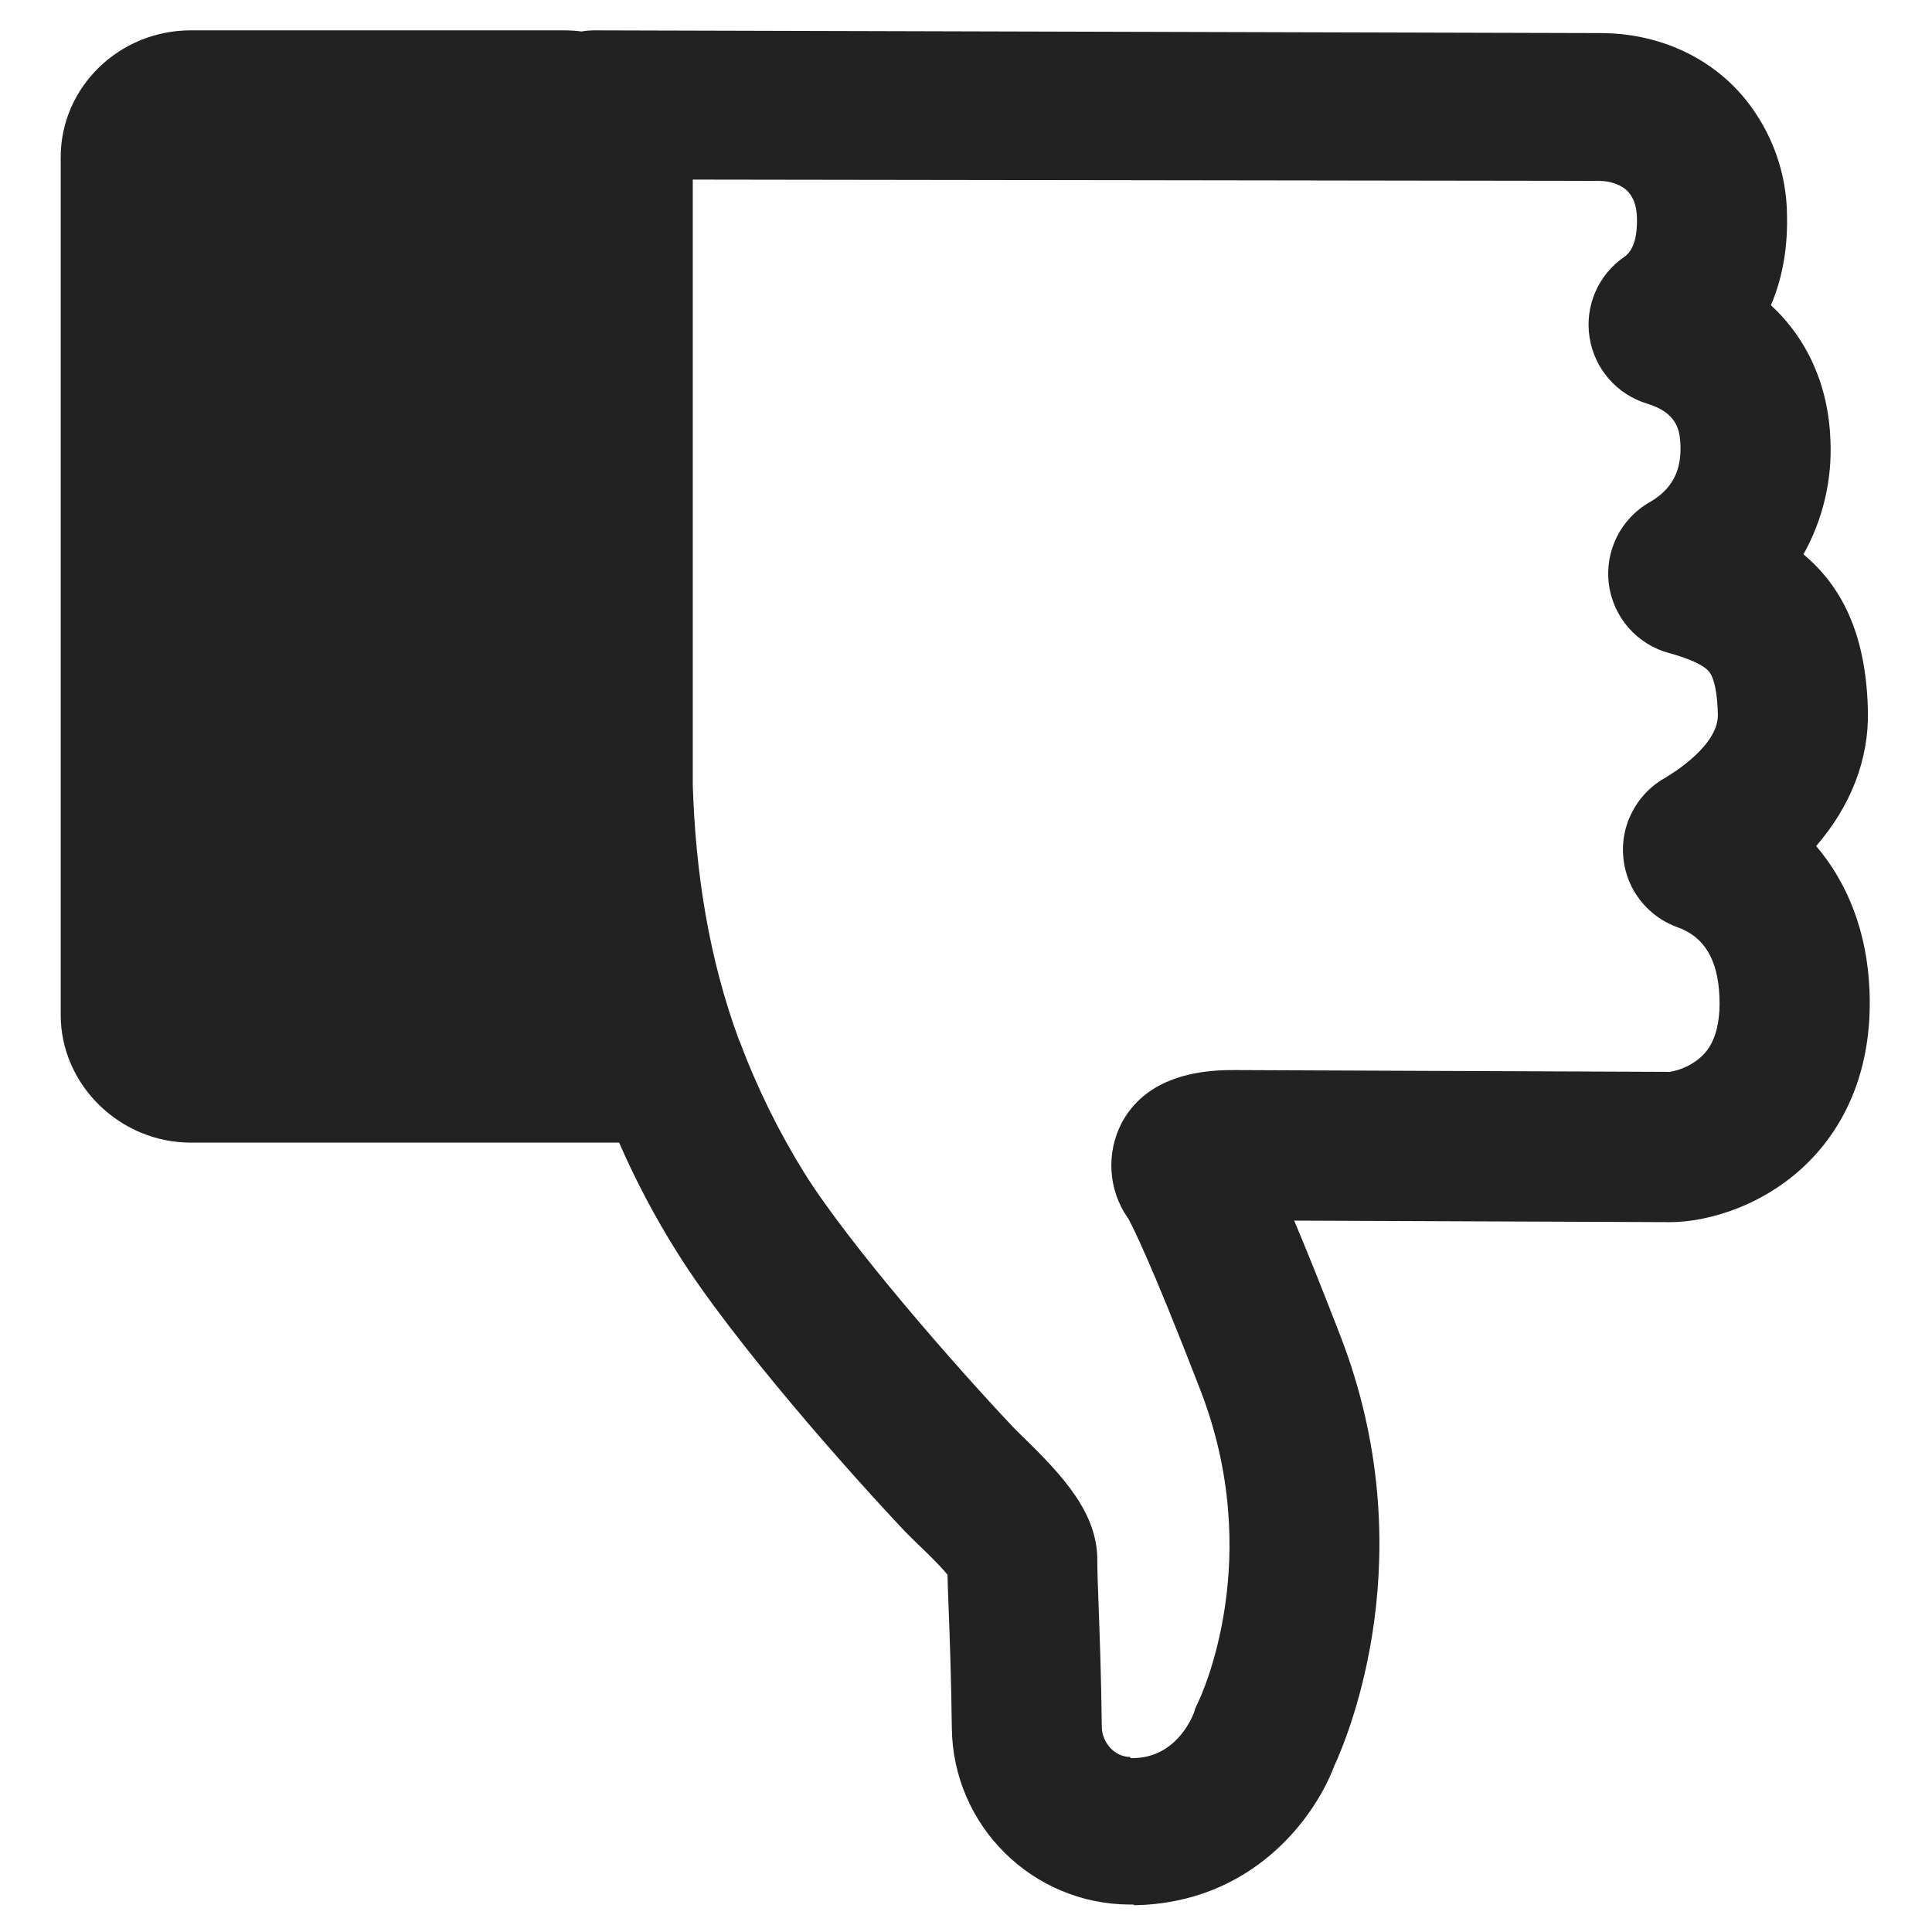 <svg xmlns="http://www.w3.org/2000/svg" width="24" height="24" viewBox="0 0 24 24">
  <path fill="#222" fill-rule="evenodd" d="M23.223,12.291 C23.193,11.589 22.958,10.975 22.561,10.51 C22.989,10.015 23.216,9.439 23.204,8.836 C23.185,7.959 22.93,7.326 22.403,6.886 C22.646,6.452 22.762,5.958 22.738,5.461 C22.713,4.787 22.45,4.209 21.999,3.791 C22.126,3.494 22.209,3.128 22.199,2.675 C22.195,2.151 22.013,1.645 21.685,1.237 C21.257,0.708 20.6,0.411 19.881,0.411 L19.876,0.411 L7.371,0.377 L7.371,0.377 C7.322,0.378 7.273,0.382 7.225,0.391 C7.151,0.381 7.077,0.377 7.002,0.377 L2.368,0.377 C1.488,0.377 0.754,1.076 0.754,1.954 L0.754,12.607 C0.754,13.481 1.495,14.194 2.368,14.194 L7.691,14.194 C7.897,14.667 8.139,15.124 8.413,15.56 C9.103,16.663 10.563,18.306 11.241,19.023 C11.287,19.072 11.343,19.123 11.405,19.185 C11.485,19.262 11.671,19.439 11.77,19.562 C11.773,19.691 11.779,19.833 11.785,20.003 C11.798,20.35 11.816,20.823 11.824,21.465 C11.837,22.678 12.823,23.656 14.037,23.659 L14.078,23.659 C14.084,23.659 14.089,23.667 14.095,23.667 C15.544,23.641 16.323,22.6 16.573,21.941 C16.759,21.539 17.692,19.288 16.652,16.598 C16.415,15.985 16.227,15.518 16.077,15.163 L20.747,15.182 C21.213,15.182 21.95,14.976 22.507,14.393 C22.86,14.023 23.271,13.357 23.223,12.291 Z M21.12,13.139 C21.013,13.231 20.882,13.292 20.743,13.315 L15.371,13.293 C14.658,13.28 14.175,13.501 13.934,13.949 C13.739,14.326 13.767,14.78 14.009,15.129 L14.016,15.137 C14.057,15.212 14.285,15.647 14.912,17.269 C15.718,19.353 14.932,21.048 14.878,21.158 C14.858,21.196 14.842,21.236 14.831,21.278 C14.788,21.386 14.582,21.84 14.067,21.84 L14.046,21.84 C14.042,21.84 14.039,21.825 14.036,21.825 C13.849,21.825 13.689,21.649 13.687,21.452 C13.679,20.787 13.66,20.297 13.647,19.941 C13.638,19.701 13.631,19.513 13.631,19.377 C13.631,18.796 13.211,18.34 12.705,17.847 C12.663,17.807 12.616,17.76 12.599,17.742 L12.595,17.738 C11.888,16.992 10.556,15.472 9.993,14.573 C9.674,14.059 9.406,13.516 9.194,12.949 C9.191,12.94 9.184,12.931 9.181,12.922 C8.808,11.914 8.64,10.843 8.606,9.755 L8.606,2.231 L19.864,2.247 C20.017,2.247 20.164,2.305 20.236,2.395 C20.277,2.445 20.331,2.532 20.335,2.713 C20.339,2.879 20.315,3.096 20.179,3.19 C19.854,3.412 19.685,3.801 19.746,4.19 C19.806,4.58 20.084,4.9 20.461,5.014 C20.83,5.127 20.868,5.339 20.875,5.528 C20.882,5.734 20.851,6.034 20.495,6.237 C20.134,6.442 19.933,6.845 19.986,7.256 C20.039,7.668 20.336,8.007 20.737,8.113 C21.06,8.203 21.181,8.285 21.226,8.338 C21.295,8.418 21.334,8.609 21.34,8.875 C21.348,9.257 20.791,9.6 20.674,9.669 C20.481,9.78 20.33,9.951 20.243,10.156 L20.237,10.168 C20.131,10.427 20.136,10.717 20.249,10.972 C20.363,11.227 20.576,11.425 20.84,11.519 C21.169,11.637 21.339,11.917 21.359,12.374 C21.384,12.906 21.185,13.081 21.12,13.139 Z"/>
</svg>
